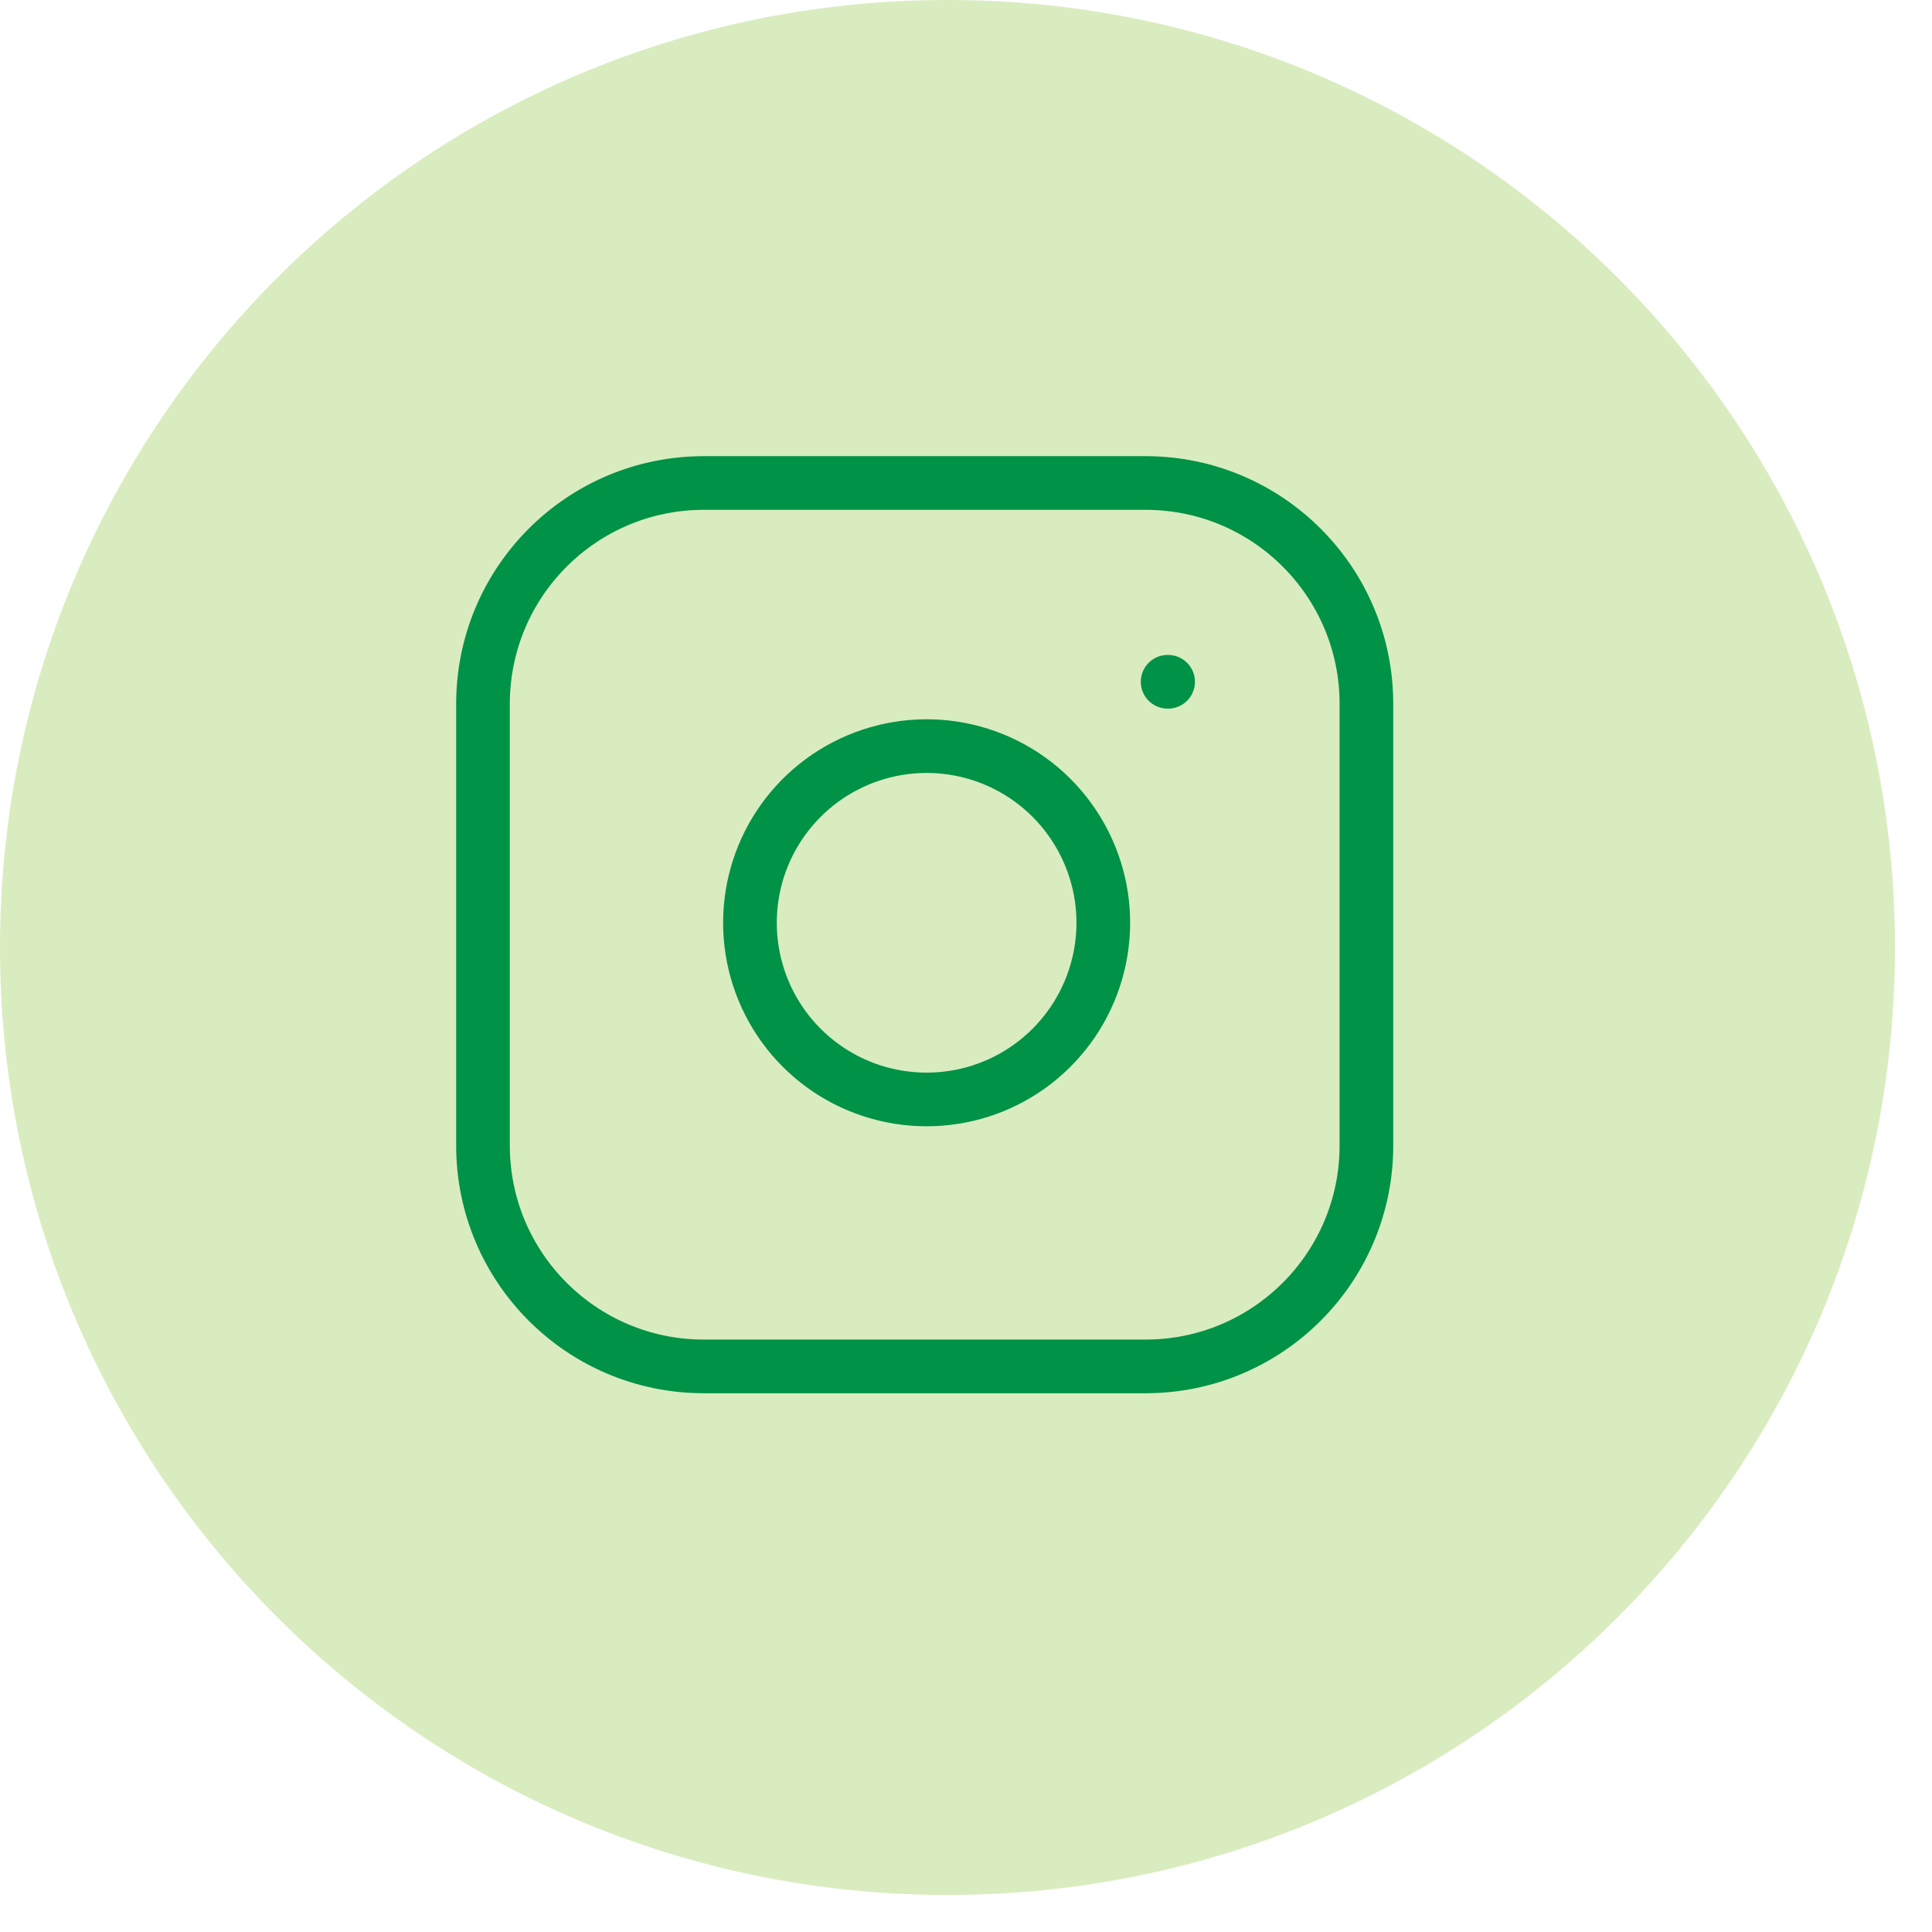 <svg width="36" height="36" viewBox="0 0 36 36" fill="none" xmlns="http://www.w3.org/2000/svg">
<path fill-rule="evenodd" clip-rule="evenodd" d="M17.655 35.31C27.406 35.31 35.31 27.406 35.31 17.655C35.31 7.904 27.406 0 17.655 0C7.904 0 0 7.904 0 17.655C0 27.406 7.904 35.31 17.655 35.31Z" fill="#8BC53F" fill-opacity="0.33"/>
<path d="M21.346 9H13.115C10.842 9 9 10.842 9 13.115V21.346C9 23.619 10.842 25.461 13.115 25.461H21.346C23.619 25.461 25.461 23.619 25.461 21.346V13.115C25.461 10.842 23.619 9 21.346 9Z" stroke="#009247" stroke-linecap="round" stroke-linejoin="round"/>
<path d="M20.523 16.712C20.624 17.397 20.507 18.097 20.188 18.711C19.869 19.326 19.365 19.824 18.746 20.136C18.128 20.447 17.427 20.555 16.743 20.445C16.059 20.335 15.428 20.013 14.938 19.523C14.448 19.033 14.126 18.402 14.016 17.718C13.906 17.034 14.014 16.333 14.325 15.715C14.637 15.096 15.135 14.592 15.75 14.273C16.364 13.954 17.064 13.837 17.749 13.938C18.448 14.042 19.095 14.367 19.594 14.867C20.093 15.367 20.419 16.013 20.523 16.712Z" stroke="#009247" stroke-linecap="round" stroke-linejoin="round"/>
<path d="M21.757 12.704H21.766" stroke="#009247" stroke-linecap="round" stroke-linejoin="round"/>
</svg>
